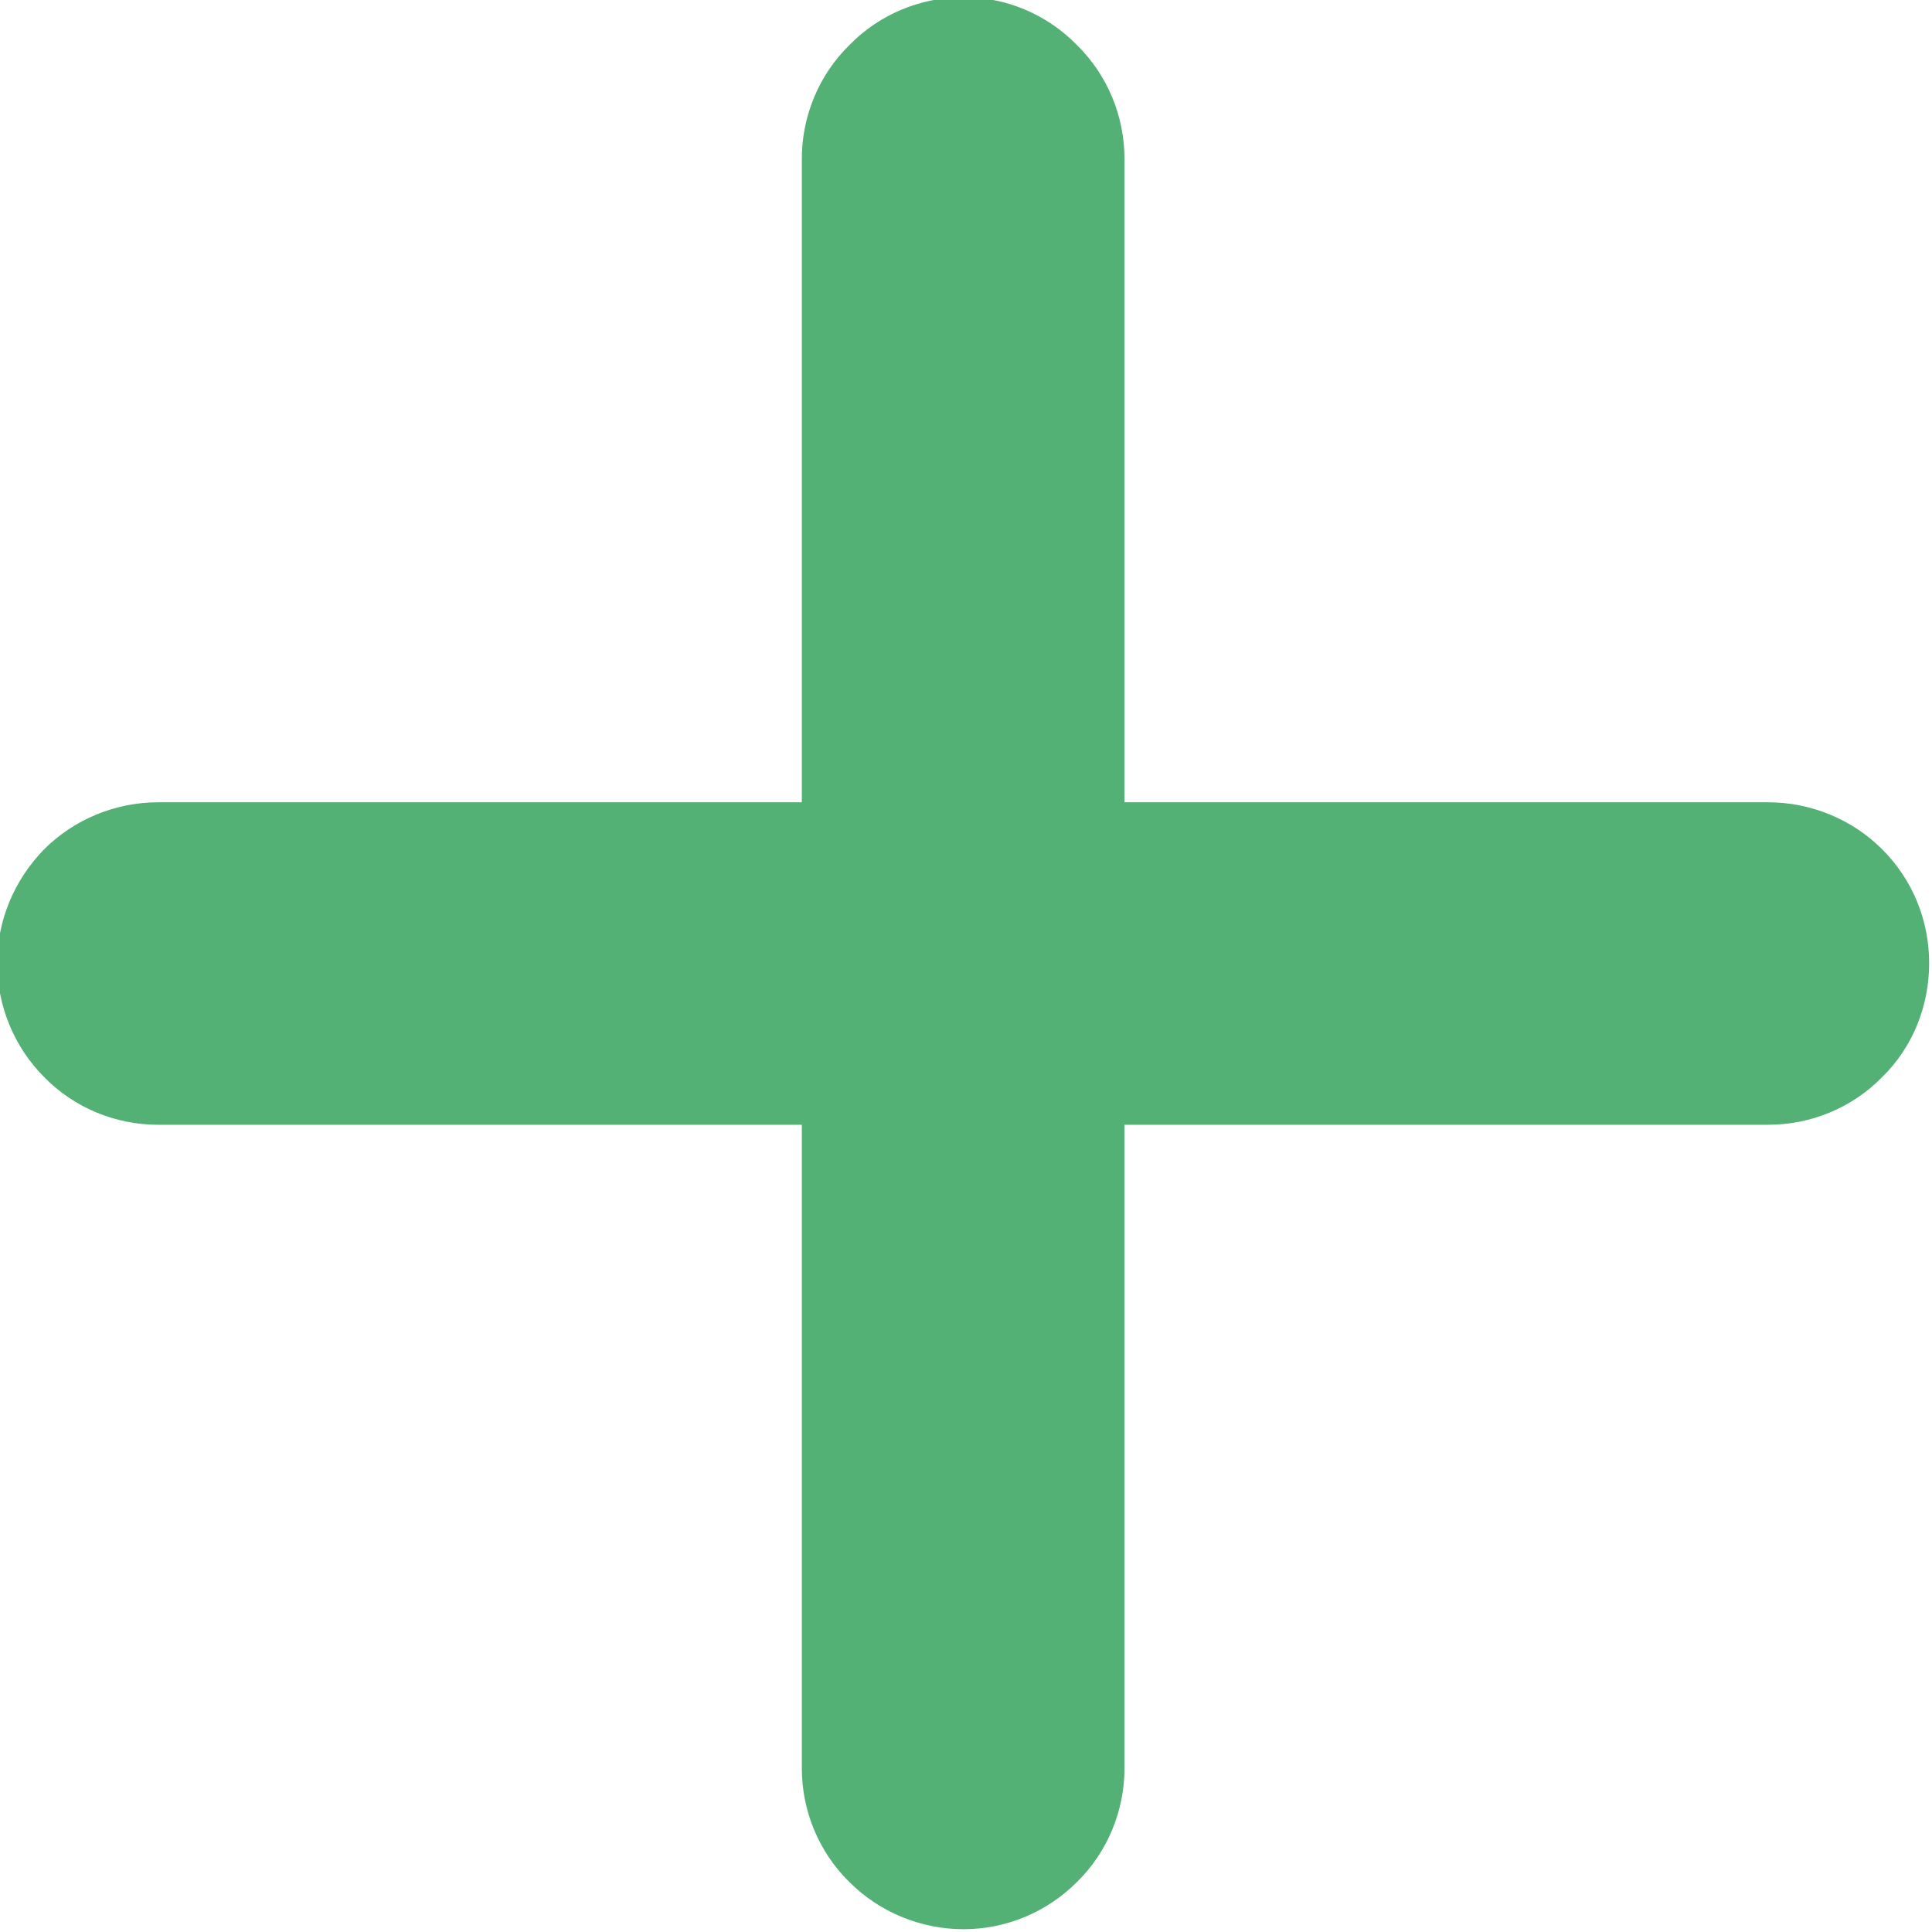 <svg width="34" height="34" viewBox="0 0 34 34" fill="none" xmlns="http://www.w3.org/2000/svg" xmlns:xlink="http://www.w3.org/1999/xlink">
<path d="M33.95,16.951C33.95,17.702 33.662,18.429 33.123,18.955C32.597,19.494 31.87,19.794 31.118,19.794L19.789,19.794L19.789,31.119C19.789,31.871 19.488,32.598 18.949,33.124C18.422,33.65 17.708,33.951 16.956,33.951C16.204,33.951 15.477,33.65 14.951,33.124C14.412,32.598 14.111,31.871 14.111,31.119L14.111,19.794L2.782,19.794C2.03,19.794 1.303,19.494 0.777,18.955C0.251,18.429 -0.05,17.702 -0.05,16.951C-0.05,16.199 0.251,15.485 0.777,14.946C1.303,14.42 2.03,14.119 2.782,14.119L14.111,14.119L14.111,2.794C14.111,2.043 14.412,1.316 14.951,0.79C15.477,0.251 16.204,-0.049 16.956,-0.049C17.708,-0.049 18.422,0.251 18.949,0.79C19.488,1.316 19.789,2.043 19.789,2.794L19.789,14.119L31.118,14.119C31.87,14.119 32.597,14.42 33.123,14.946C33.662,15.485 33.95,16.199 33.95,16.951Z" fill="#53B175"/>
</svg>
